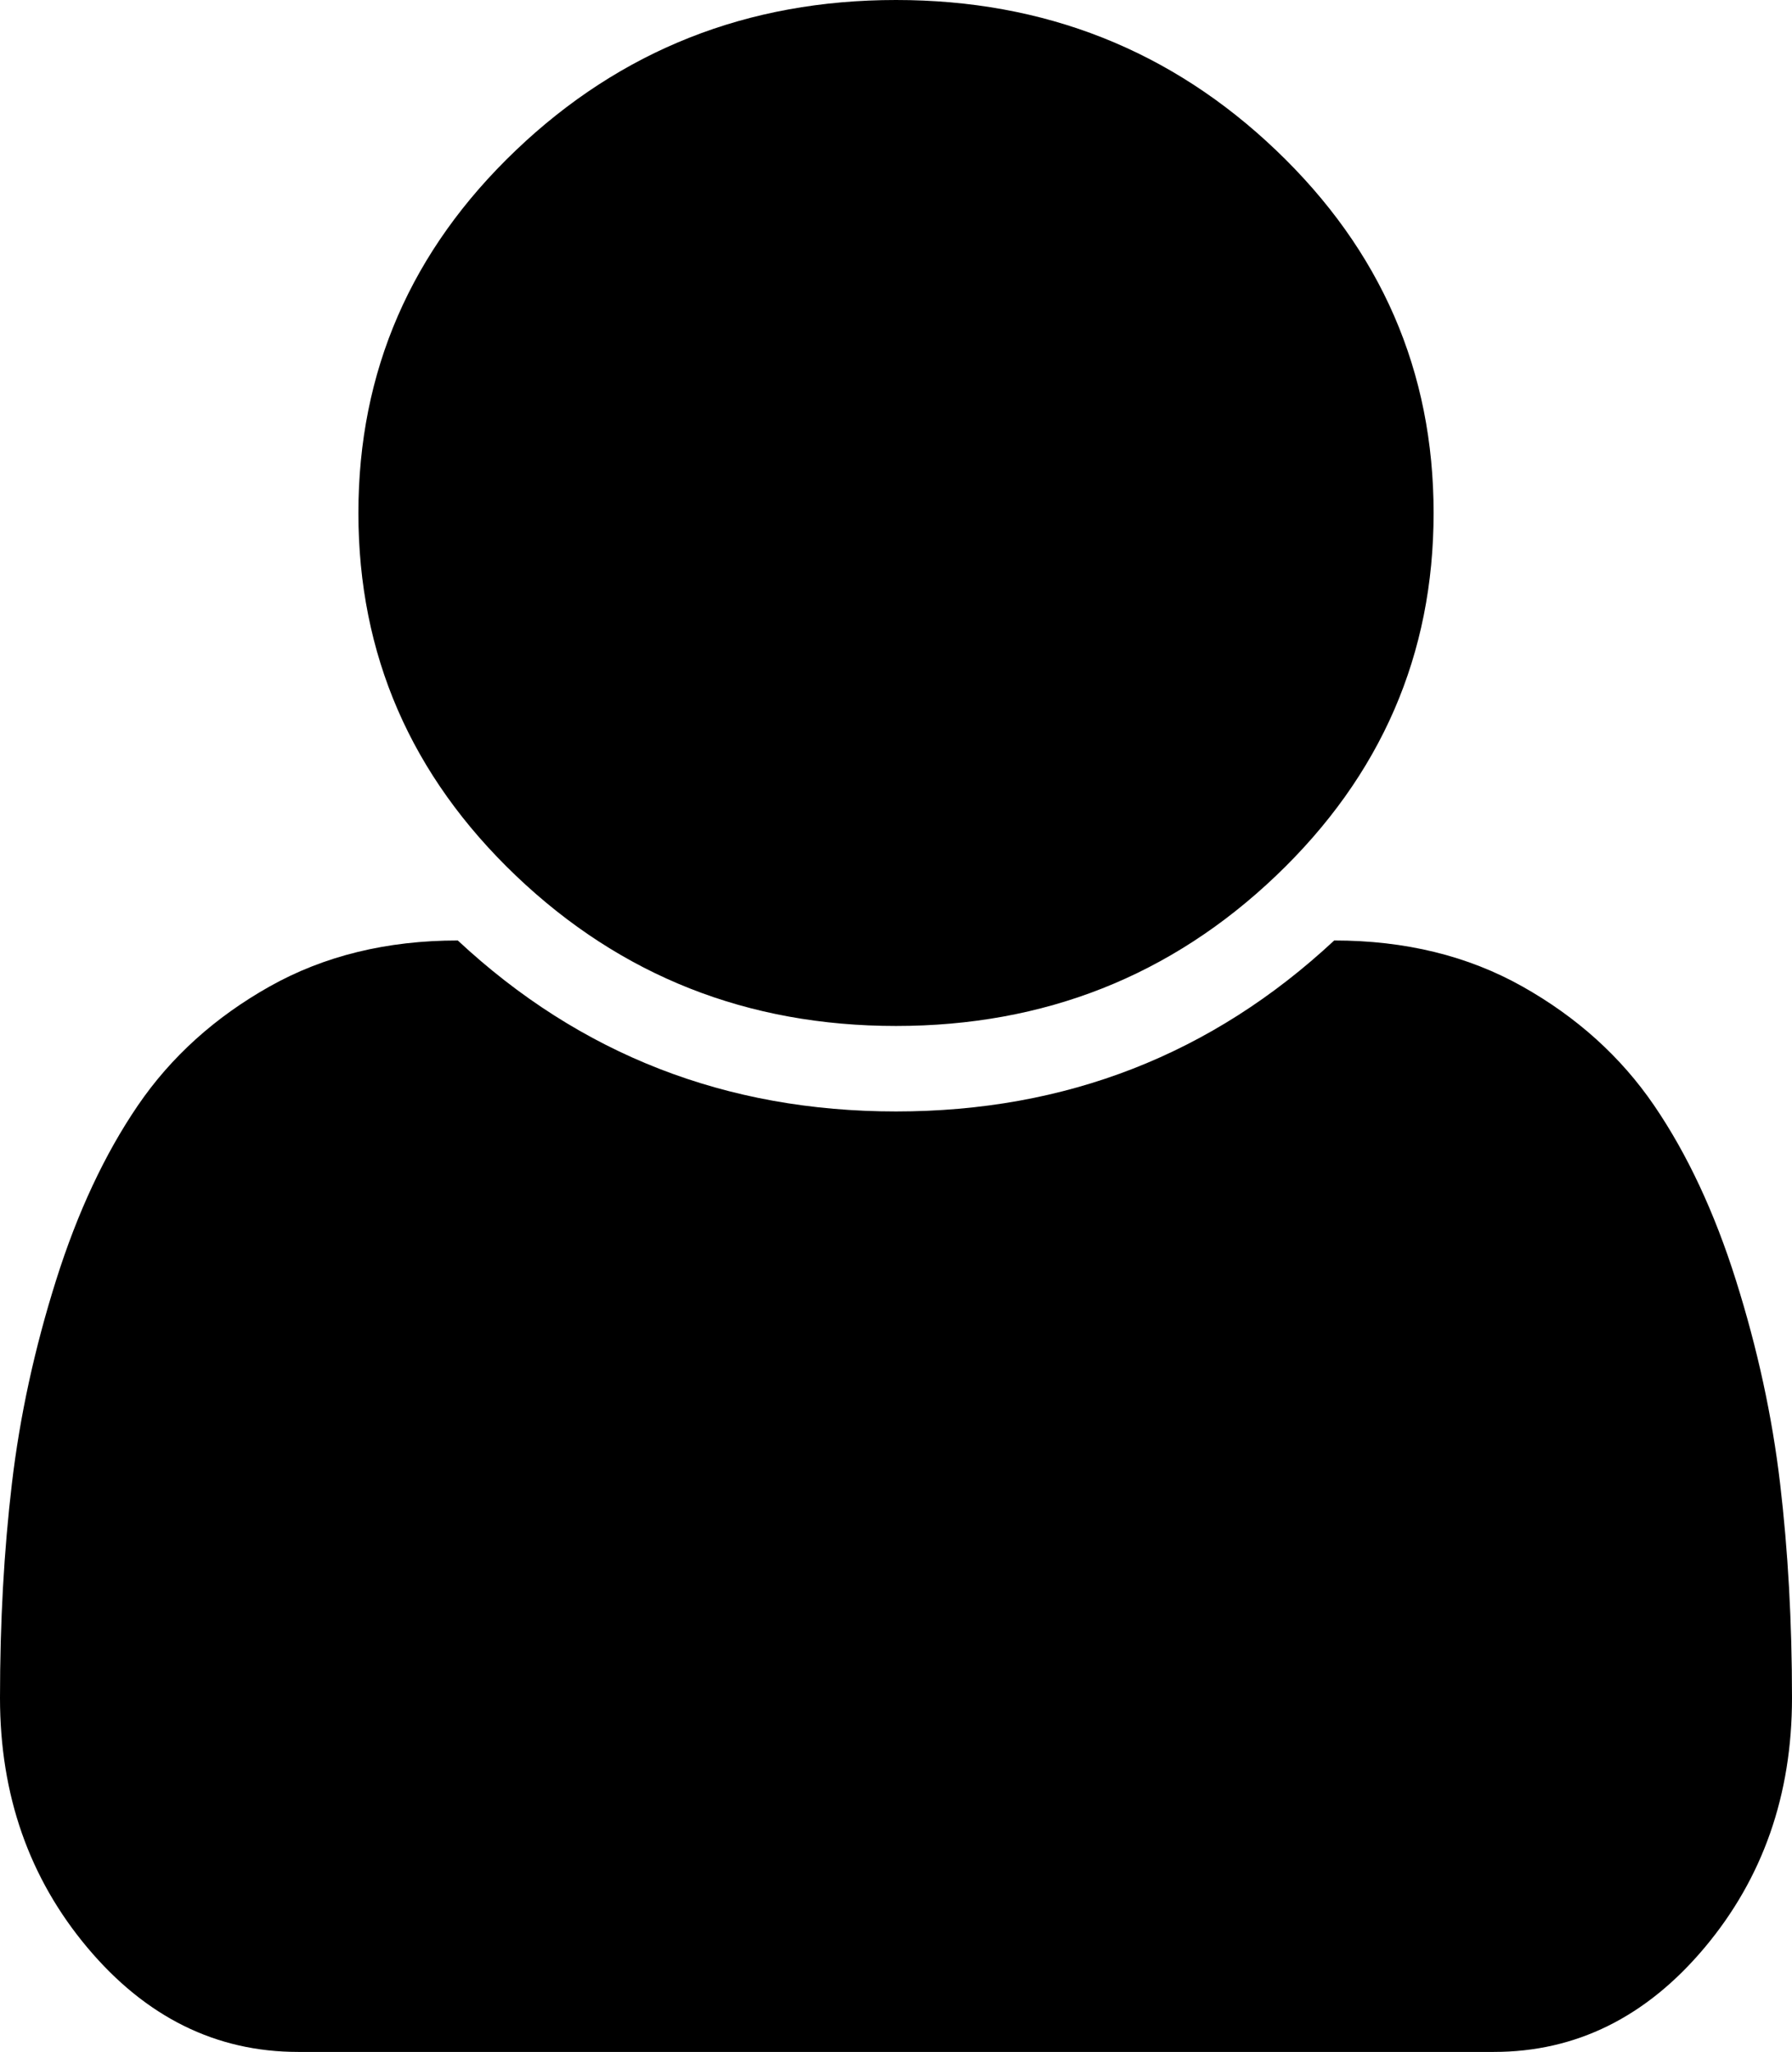 ﻿<?xml version="1.0" encoding="utf-8"?>
<svg version="1.1" xmlns:xlink="http://www.w3.org/1999/xlink" width="62px" height="71px" xmlns="http://www.w3.org/2000/svg">
  <g transform="matrix(1 0 0 1 -147 -108 )">
    <path d="M 61.588 51.332  C 61.863 53.658  62 56.131  62 58.751  C 62 62.11  60.991 64.991  58.973 67.395  C 56.954 69.798  54.524 71  51.683 71  L 10.317 71  C 7.476 71  5.046 69.798  3.027 67.395  C 1.009 64.991  0 62.11  0 58.751  C 0 56.131  0.137 53.658  0.412 51.332  C 0.686 49.005  1.195 46.663  1.938 44.306  C 2.68 41.948  3.625 39.93  4.771 38.25  C 5.917 36.571  7.435 35.2  9.324 34.136  C 11.213 33.073  13.385 32.542  15.839 32.542  C 20.069 36.486  25.123 38.458  31 38.458  C 36.877 38.458  41.931 36.486  46.161 32.542  C 48.615 32.542  50.787 33.073  52.676 34.136  C 54.565 35.2  56.083 36.571  57.229 38.25  C 58.375 39.93  59.32 41.948  60.062 44.306  C 60.805 46.663  61.314 49.005  61.588 51.332  Z M 44.151 5.2  C 47.784 8.667  49.6 12.85  49.6 17.75  C 49.6 22.65  47.784 26.833  44.151 30.3  C 40.518 33.767  36.134 35.5  31 35.5  C 25.866 35.5  21.482 33.767  17.849 30.3  C 14.216 26.833  12.4 22.65  12.4 17.75  C 12.4 12.85  14.216 8.667  17.849 5.2  C 21.482 1.733  25.866 0  31 0  C 36.134 0  40.518 1.733  44.151 5.2  Z " fill-rule="nonzero" fill="#000000" stroke="none" transform="matrix(1 0 0 1 147 108 )" />
  </g>
</svg>